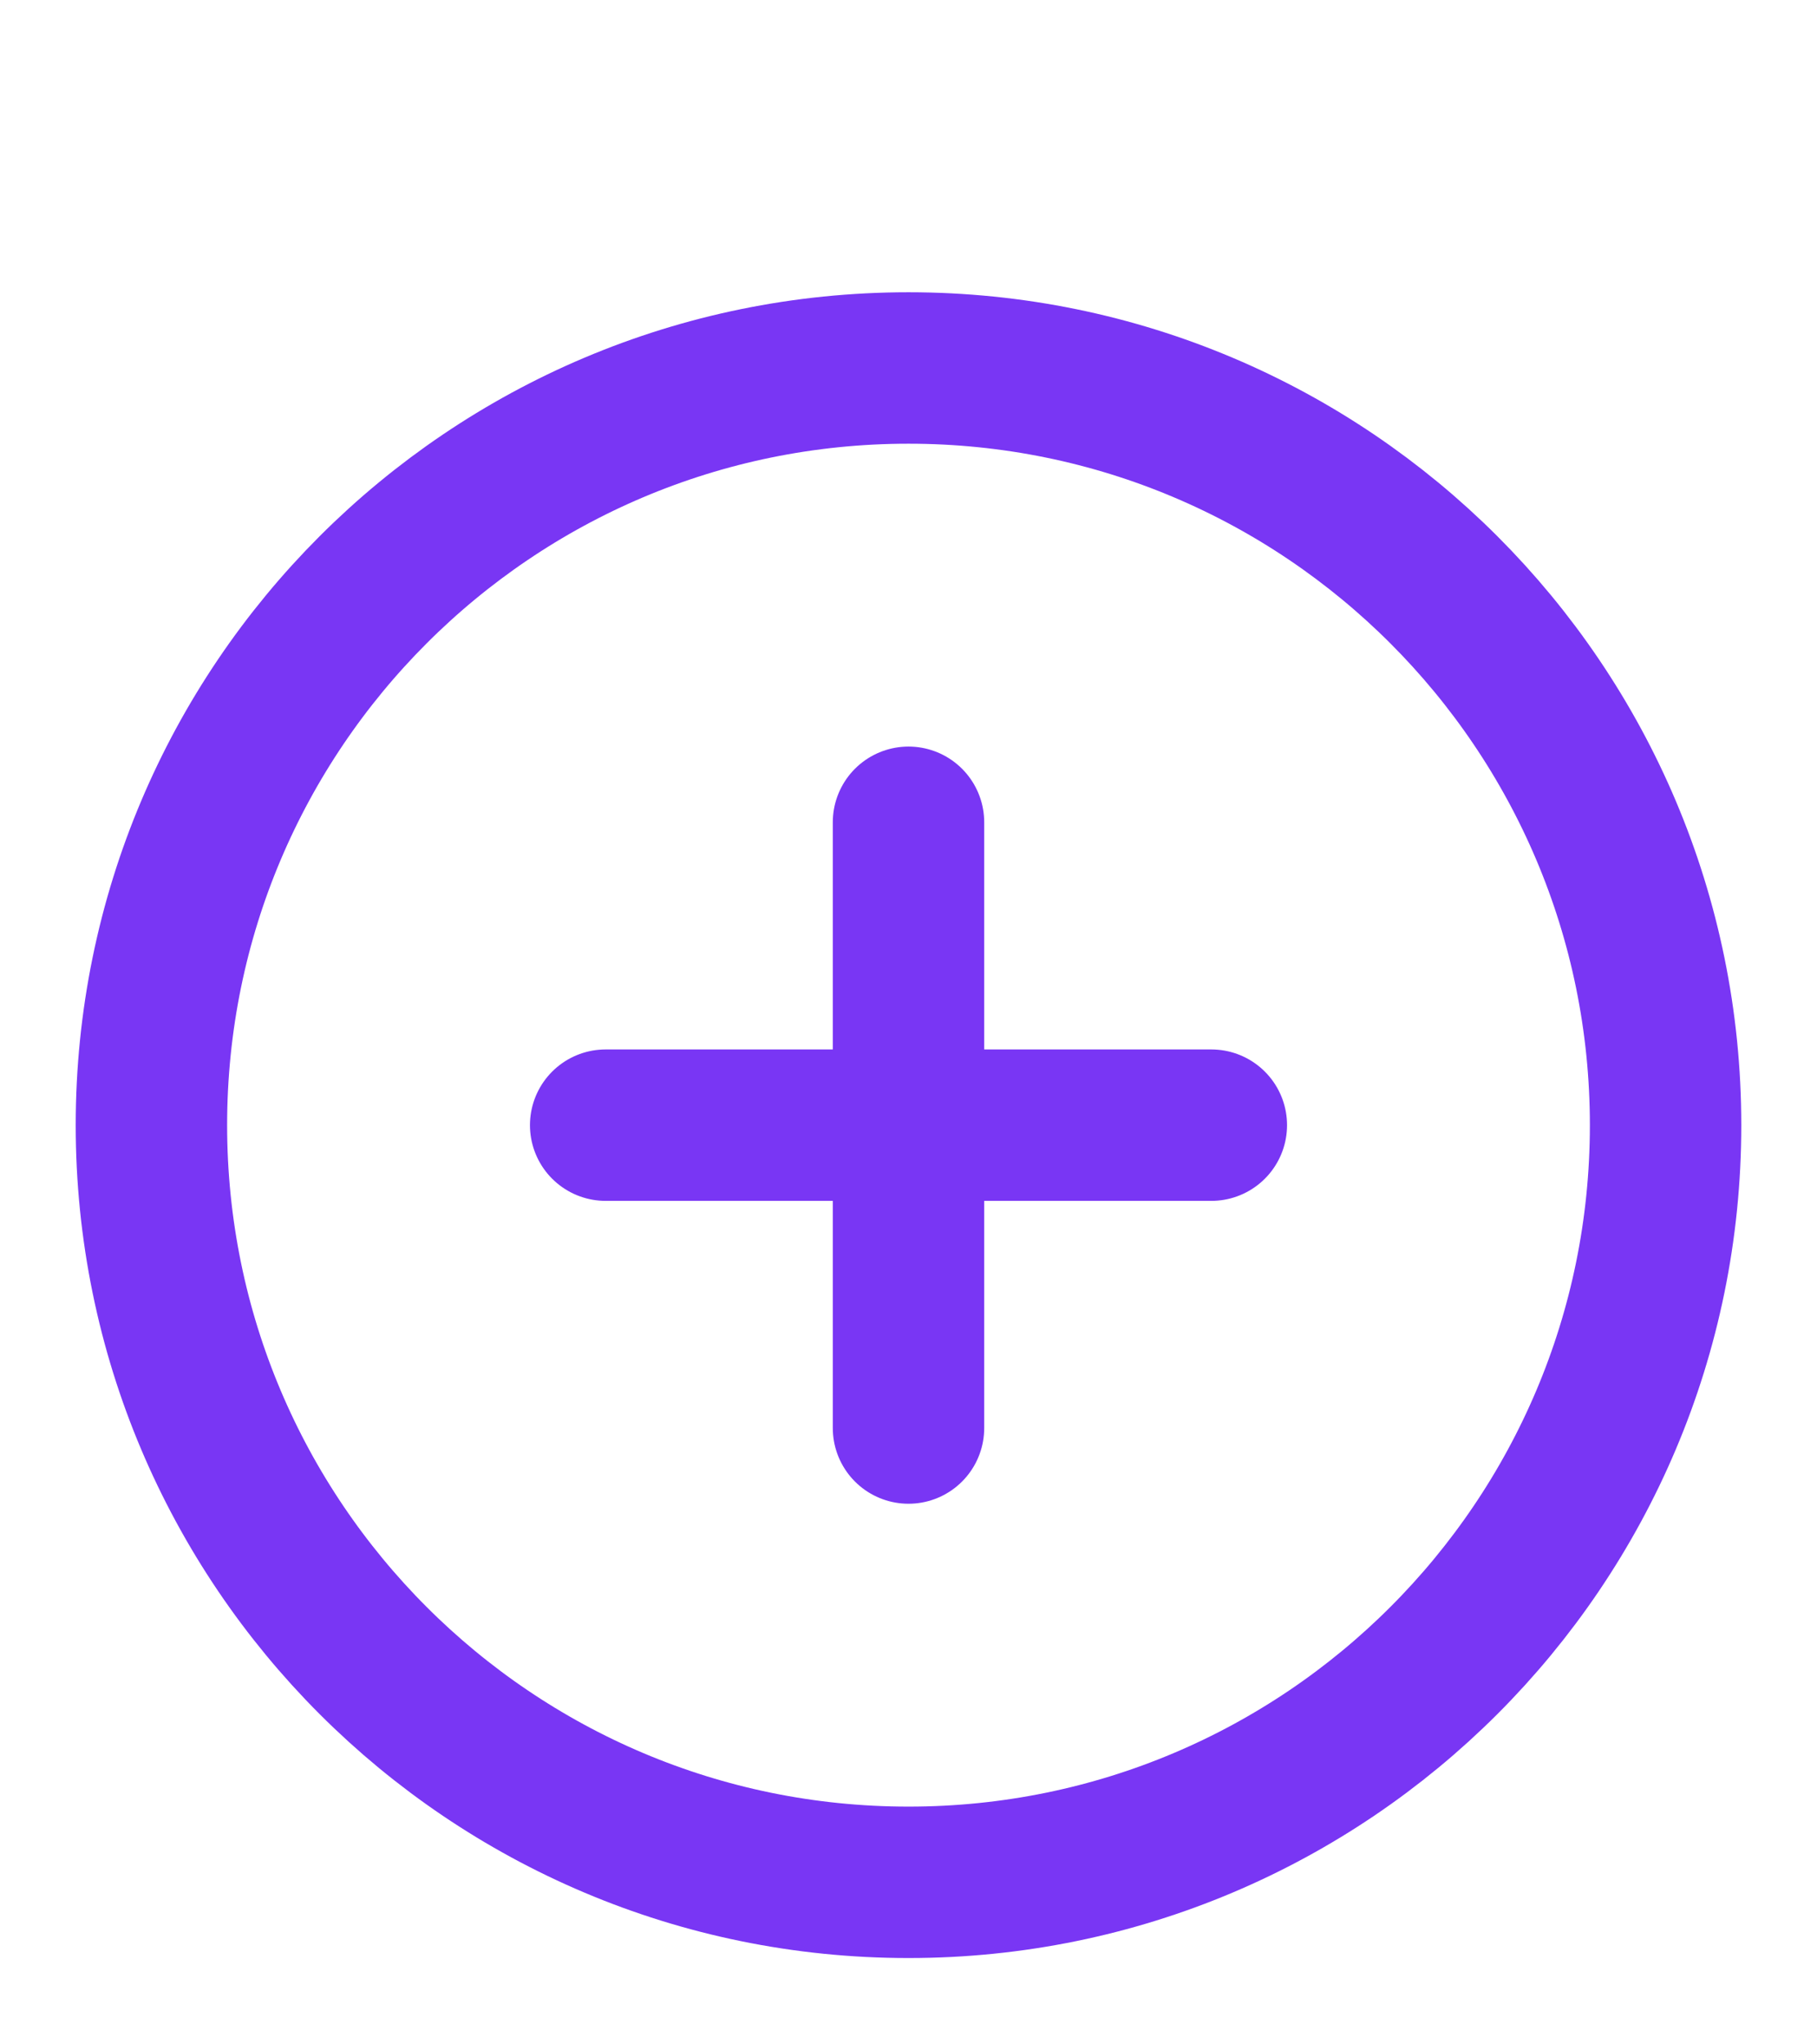 <svg width="24" height="27" viewBox="0 0 24 27" fill="none" xmlns="http://www.w3.org/2000/svg">
<path d="M12 10.86V18.86M8 14.86H16M22 14.86C22 20.383 17.523 24.86 12 24.86C6.477 24.86 2 20.383 2 14.86C2 9.338 6.477 4.86 12 4.86C17.523 4.86 22 9.338 22 14.86Z" stroke="#7936F4" stroke-width="2" stroke-linecap="round" stroke-linejoin="round"/>
</svg>
